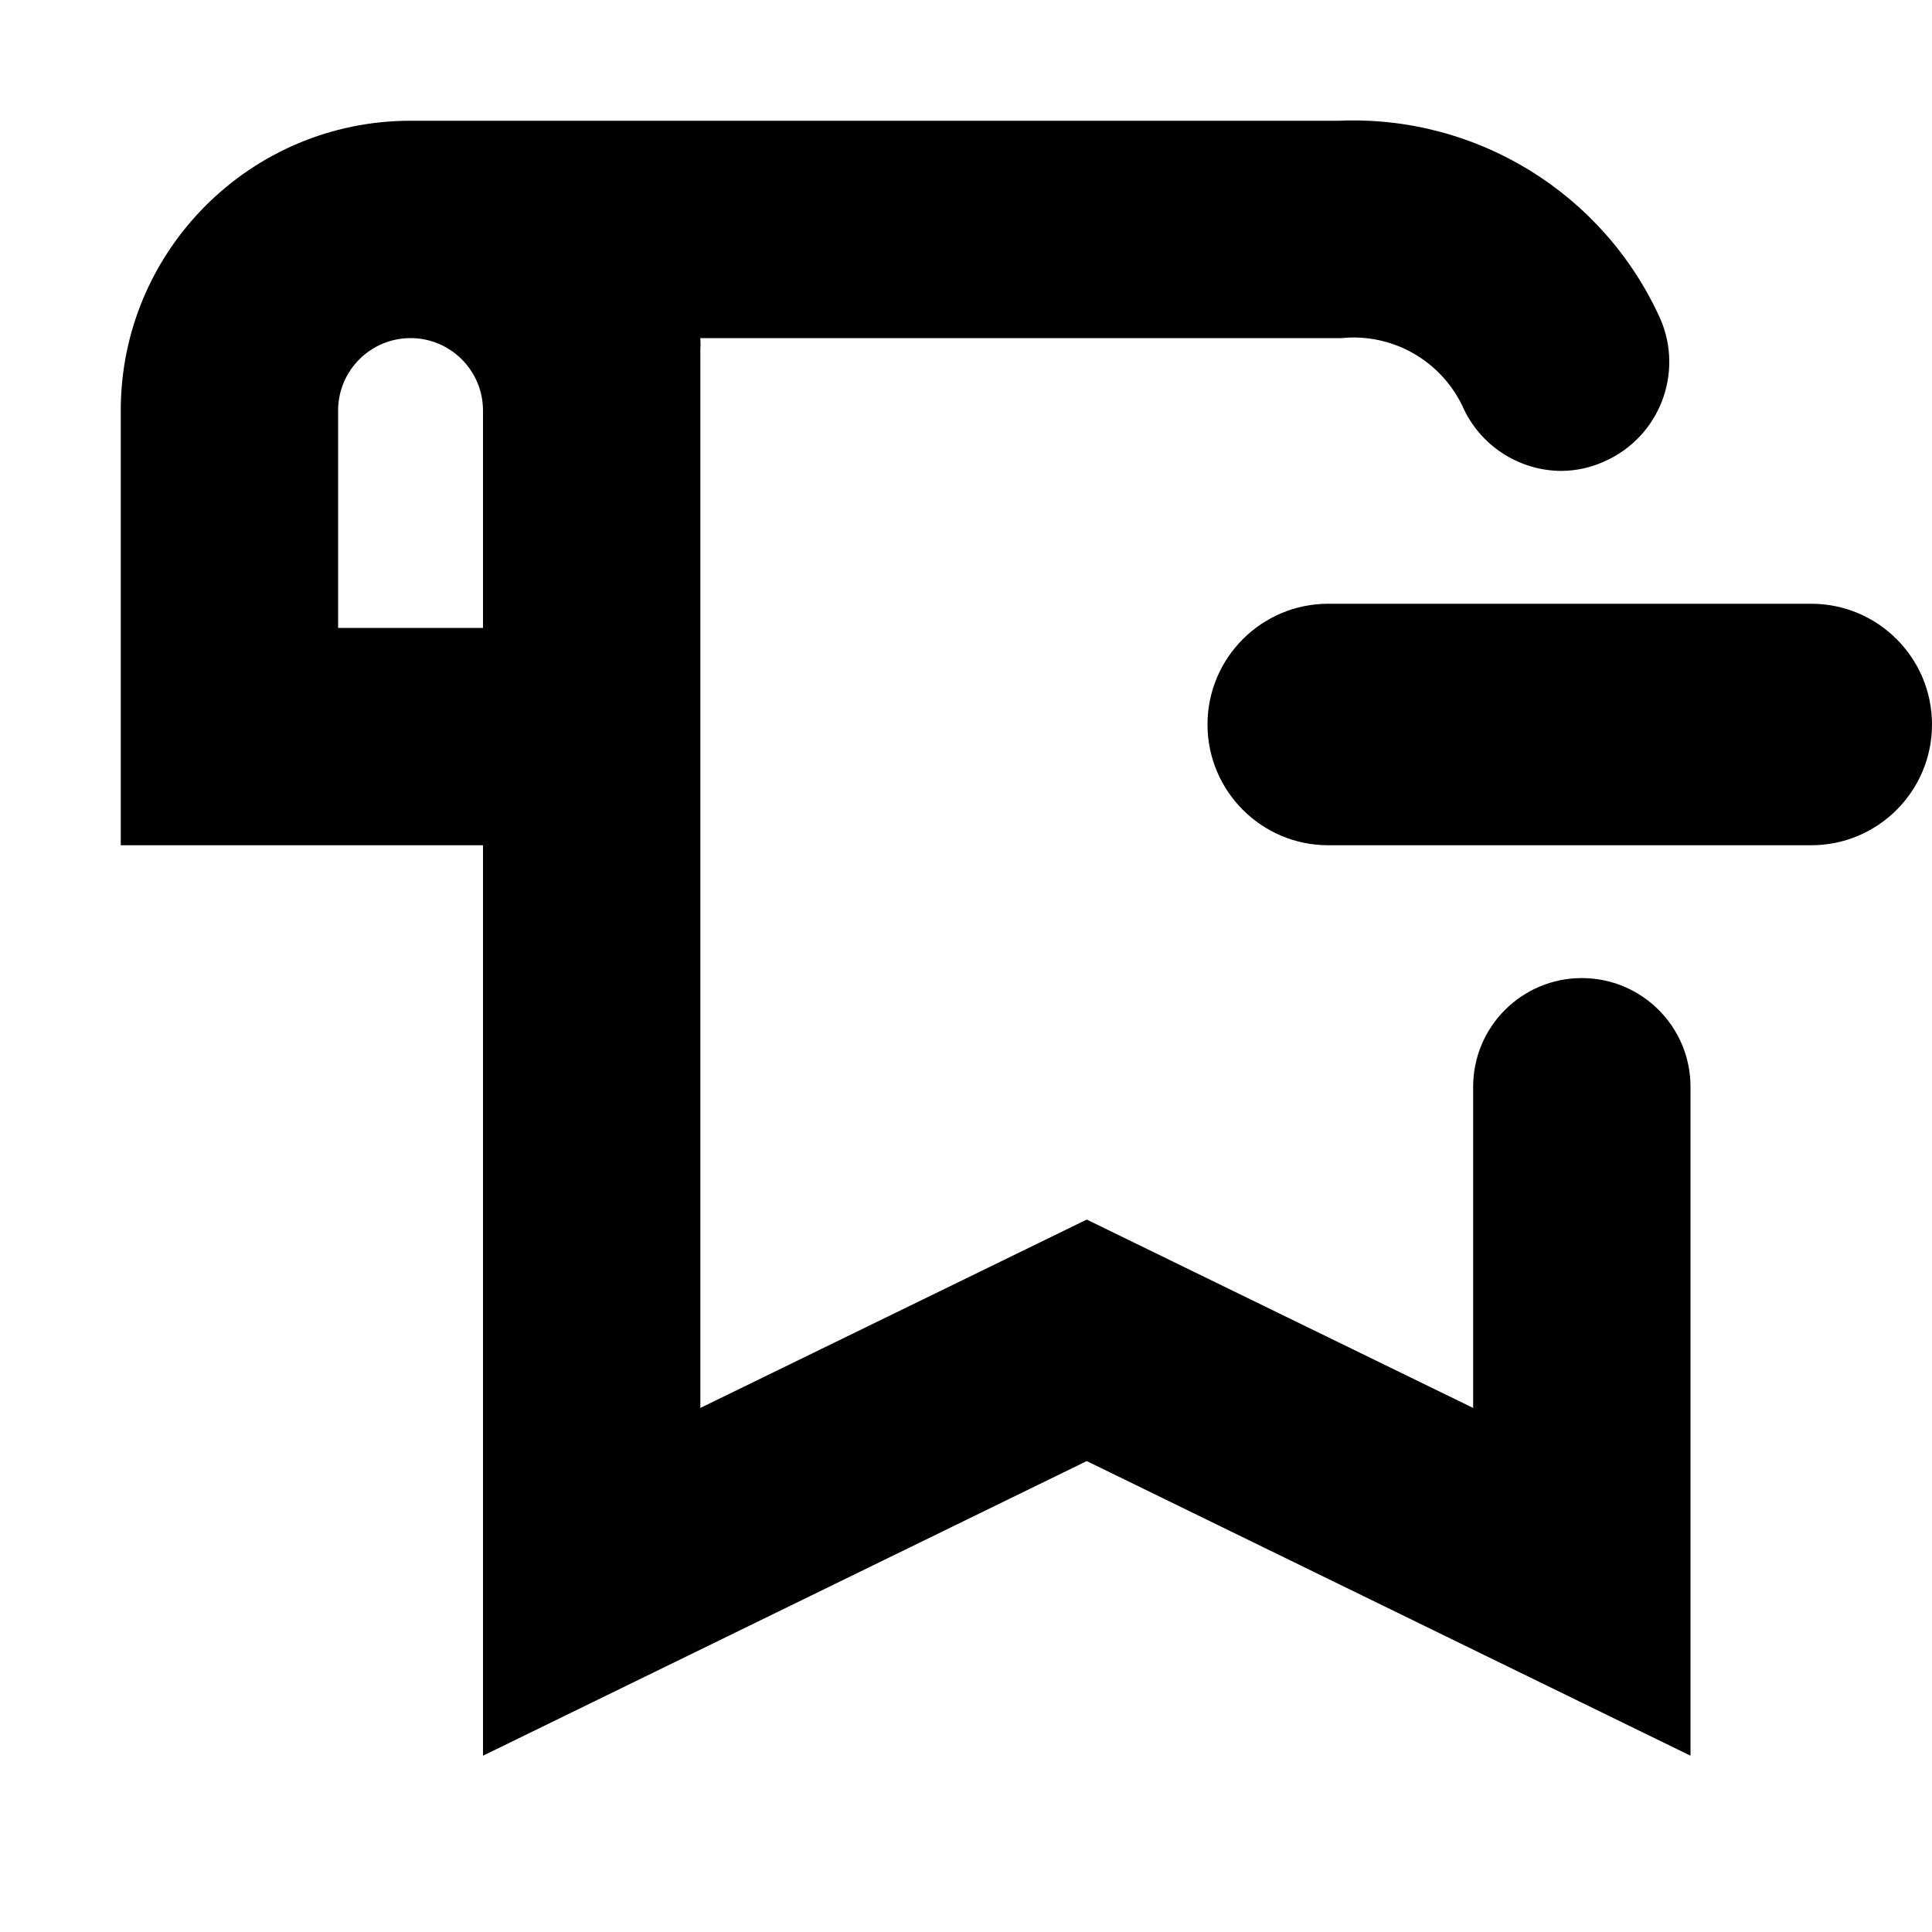 <?xml version="1.0" encoding="UTF-8"?>
<svg width="16px" height="16px" viewBox="0 0 16 16" version="1.1" xmlns="http://www.w3.org/2000/svg" xmlns:xlink="http://www.w3.org/1999/xlink">
    <!-- Generator: sketchtool 44.1 (41455) - http://www.bohemiancoding.com/sketch -->
    <title>bookmark-minus-16</title>
    <desc>Created with sketchtool.</desc>
    <defs></defs>
    <g id="Symbols" stroke="none" stroke-width="1" fill="none" fill-rule="evenodd">
        <g id="bookmark-minus-16" fill-rule="nonzero" fill="#000000">
            <path d="M15,5 L11,5 C10.448,5 10,5.448 10,6 C10,6.552 10.448,7 11,7 L15,7 C15.552,7 16,6.552 16,6 C16,5.448 15.552,5 15,5 Z" id="Shape"></path>
            <path d="M1,7 L4,7 L4,14.54 L9,12.1 L14,14.54 L14,9 C14,8.503 13.597,8.1 13.1,8.1 C12.603,8.1 12.2,8.503 12.2,9 L12.2,11.66 L9,10.1 L5.8,11.66 L5.8,2.9 C5.802,2.867 5.802,2.833 5.8,2.8 L11.11,2.8 C11.528,2.758 11.927,2.982 12.11,3.36 C12.252,3.686 12.574,3.898 12.93,3.9 C13.054,3.899 13.177,3.872 13.29,3.82 C13.741,3.619 13.946,3.093 13.75,2.64 C13.281,1.601 12.228,0.952 11.09,1 L3.4,1 C2.075,1 1,2.075 1,3.4 L1,7 L1,7 Z M4,5.2 L2.8,5.2 L2.8,3.4 C2.8,3.069 3.069,2.8 3.4,2.8 C3.731,2.8 4,3.069 4,3.4 L4,5.2 Z" id="Shape"></path>
        </g>
    </g>
</svg>